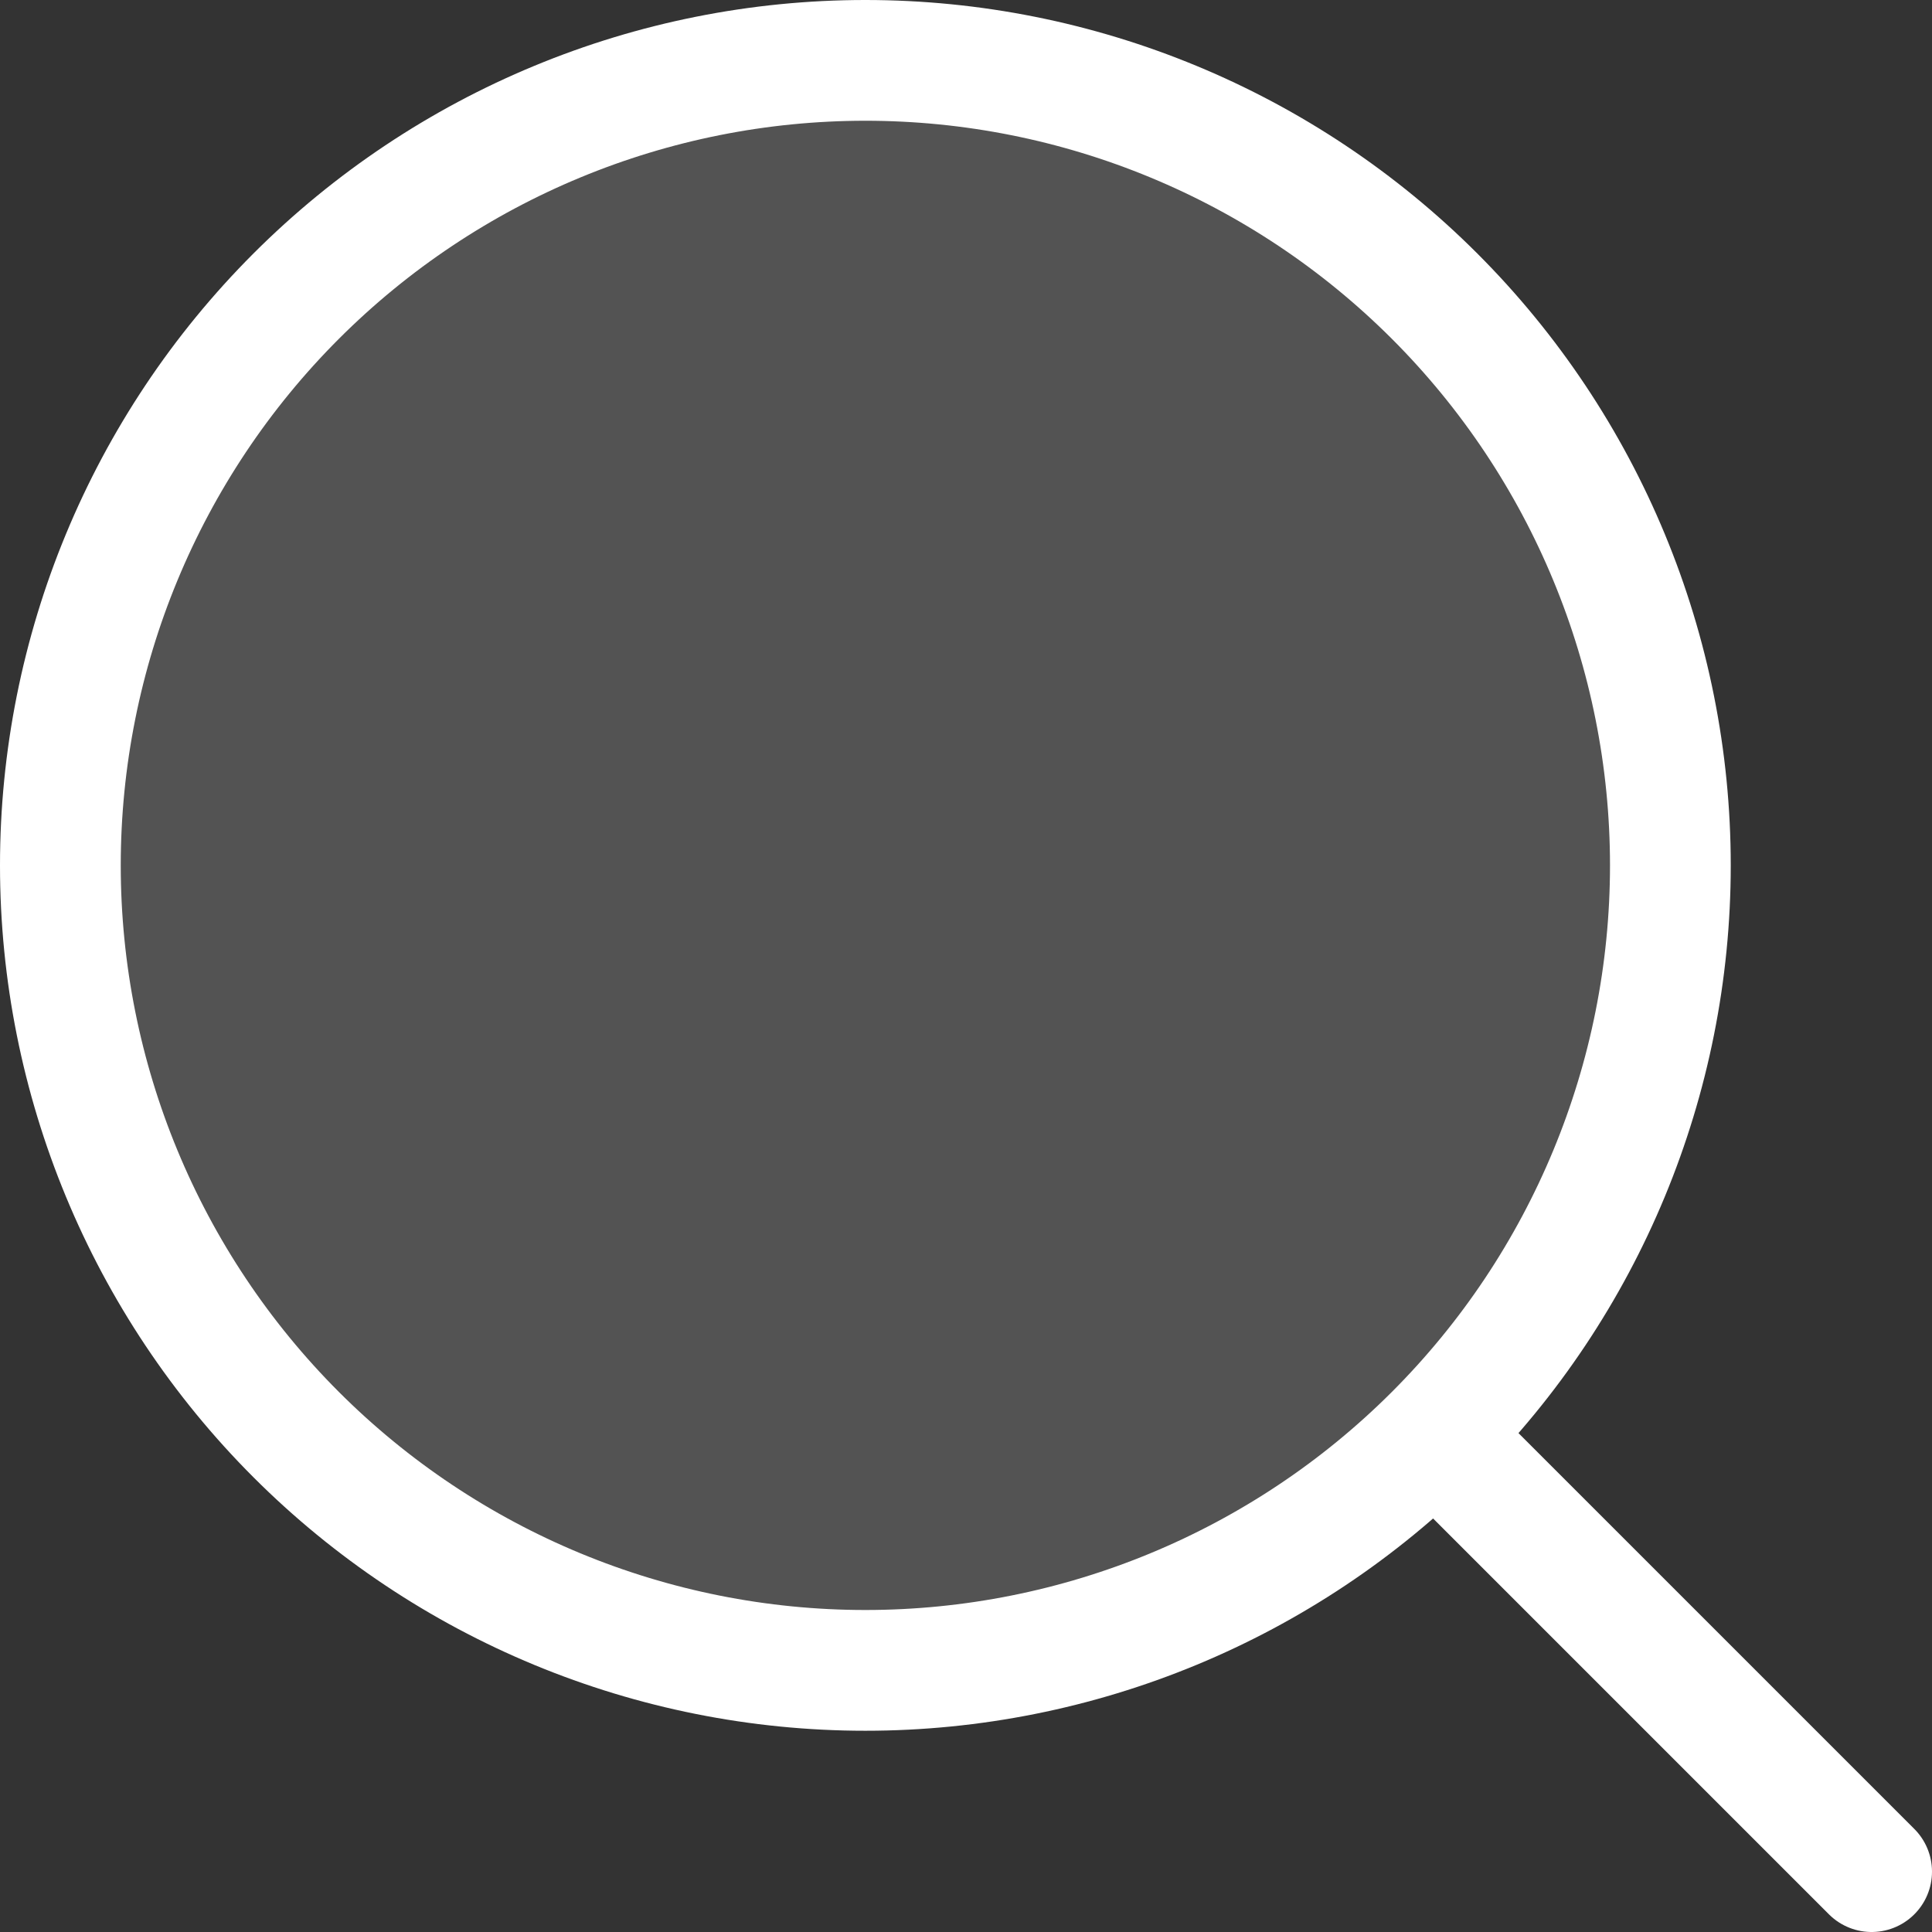 <svg width="24" height="24" viewBox="0 0 24 24" fill="none" xmlns="http://www.w3.org/2000/svg">
<rect x="0" y="0" width="24" height="24" fill="#333333" stroke="none"/>
<path d="M10.75 20.75C13.402 20.75 15.946 19.696 17.821 17.821C19.696 15.946 20.75 13.402 20.75 10.75C20.75 8.098 19.696 5.554 17.821 3.679C15.946 1.804 13.402 0.75 10.75 0.75C8.098 0.75 5.554 1.804 3.679 3.679C1.804 5.554 0.75 8.098 0.75 10.75C0.75 13.402 1.804 15.946 3.679 17.821C5.554 19.696 8.098 20.75 10.75 20.75Z" fill="white" fill-opacity="0.16"/>
<path d="M23.25 23.25L18.25 18.25M20.75 10.75C20.75 13.402 19.696 15.946 17.821 17.821C15.946 19.696 13.402 20.75 10.75 20.75C8.098 20.75 5.554 19.696 3.679 17.821C1.804 15.946 0.75 13.402 0.75 10.75C0.75 8.098 1.804 5.554 3.679 3.679C5.554 1.804 8.098 0.75 10.75 0.75C13.402 0.75 15.946 1.804 17.821 3.679C19.696 5.554 20.75 8.098 20.75 10.75Z" stroke="white" stroke-width="1.5" stroke-miterlimit="10" stroke-linecap="round" stroke-linejoin="round"/>
</svg>
